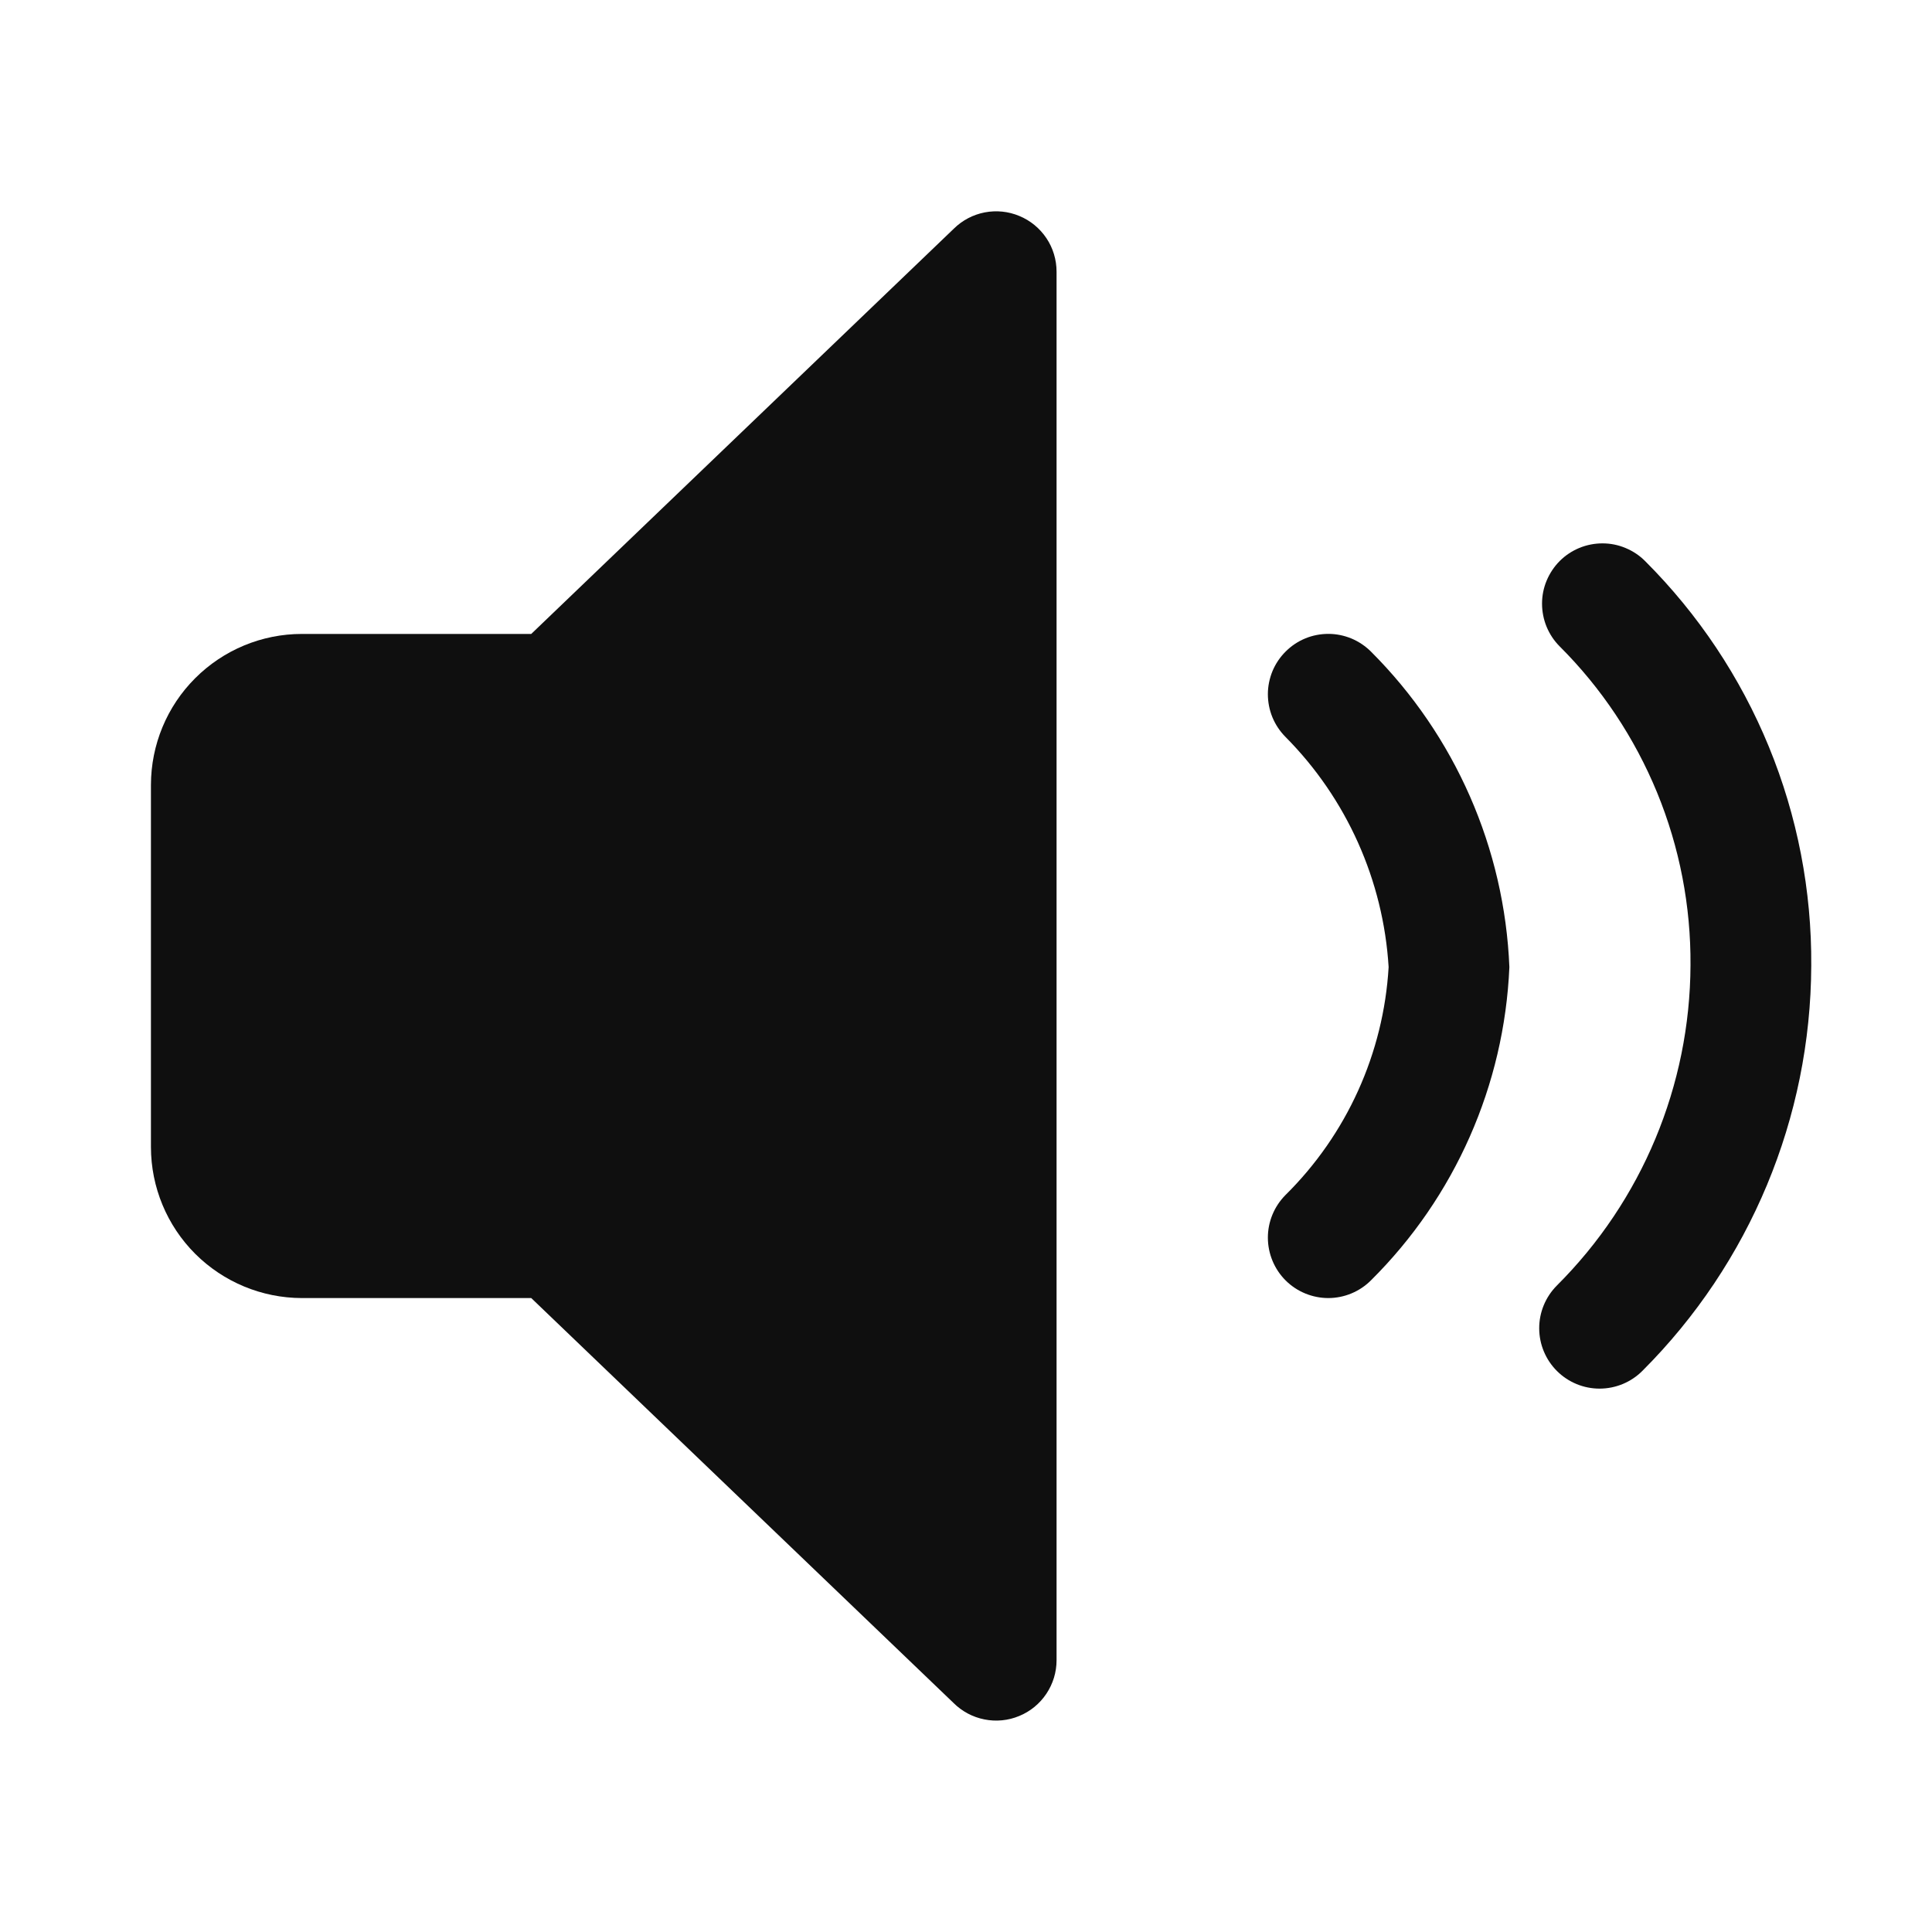 <svg width="32" height="32" viewBox="0 0 32 32" fill="none" xmlns="http://www.w3.org/2000/svg">
<path d="M27.249 9.294C27.157 9.201 27.047 9.128 26.925 9.077C26.804 9.026 26.674 9 26.543 9C26.412 9 26.282 9.025 26.16 9.075C26.039 9.125 25.928 9.198 25.835 9.291C25.742 9.384 25.669 9.494 25.618 9.615C25.567 9.736 25.541 9.866 25.541 9.997C25.541 10.128 25.566 10.258 25.616 10.38C25.666 10.501 25.739 10.612 25.832 10.705C26.526 11.397 27.074 12.221 27.447 13.128C27.819 14.035 28.007 15.007 28 15.987C27.992 17.979 27.196 19.888 25.785 21.294C25.598 21.483 25.493 21.737 25.494 22.003C25.495 22.268 25.601 22.522 25.789 22.709C25.977 22.896 26.232 23.001 26.497 23C26.763 22.999 27.017 22.893 27.204 22.705C28.986 20.925 29.991 18.513 30 15.995C30.009 14.751 29.77 13.518 29.298 12.368C28.826 11.218 28.129 10.173 27.249 9.294Z" fill="#0F0F0F"/>
<path d="M21.295 10.791C21.202 10.883 21.128 10.993 21.077 11.114C21.027 11.236 21 11.366 21 11.497C21 11.628 21.025 11.758 21.075 11.88C21.125 12.001 21.198 12.111 21.291 12.205C22.305 13.226 22.912 14.582 23 16.018C22.916 17.445 22.307 18.79 21.291 19.794C21.104 19.983 20.999 20.237 21 20.502C21.001 20.767 21.107 21.022 21.295 21.209C21.483 21.396 21.738 21.5 22.003 21.5C22.268 21.499 22.522 21.393 22.709 21.205C24.098 19.826 24.916 17.974 25 16.018C24.92 14.051 24.102 12.186 22.709 10.794C22.616 10.701 22.506 10.627 22.385 10.576C22.264 10.526 22.134 10.499 22.003 10.499C21.871 10.499 21.741 10.524 21.62 10.574C21.498 10.624 21.388 10.698 21.295 10.791Z" fill="#0F0F0F"/>
<path d="M16.883 3.577C16.702 3.501 16.503 3.481 16.31 3.518C16.118 3.555 15.94 3.648 15.8 3.786L8.799 10.5H5C4.337 10.5 3.702 10.764 3.233 11.233C2.764 11.701 2.501 12.337 2.5 13V19C2.501 19.662 2.764 20.298 3.233 20.767C3.702 21.235 4.337 21.499 5 21.5H8.799L15.793 28.206C15.932 28.345 16.111 28.441 16.305 28.479C16.498 28.518 16.7 28.498 16.882 28.422C17.065 28.347 17.221 28.219 17.331 28.054C17.441 27.89 17.5 27.696 17.5 27.499V4.501C17.5 4.303 17.442 4.109 17.332 3.945C17.222 3.781 17.066 3.652 16.883 3.577Z" fill="#0F0F0F"/>
</svg>
